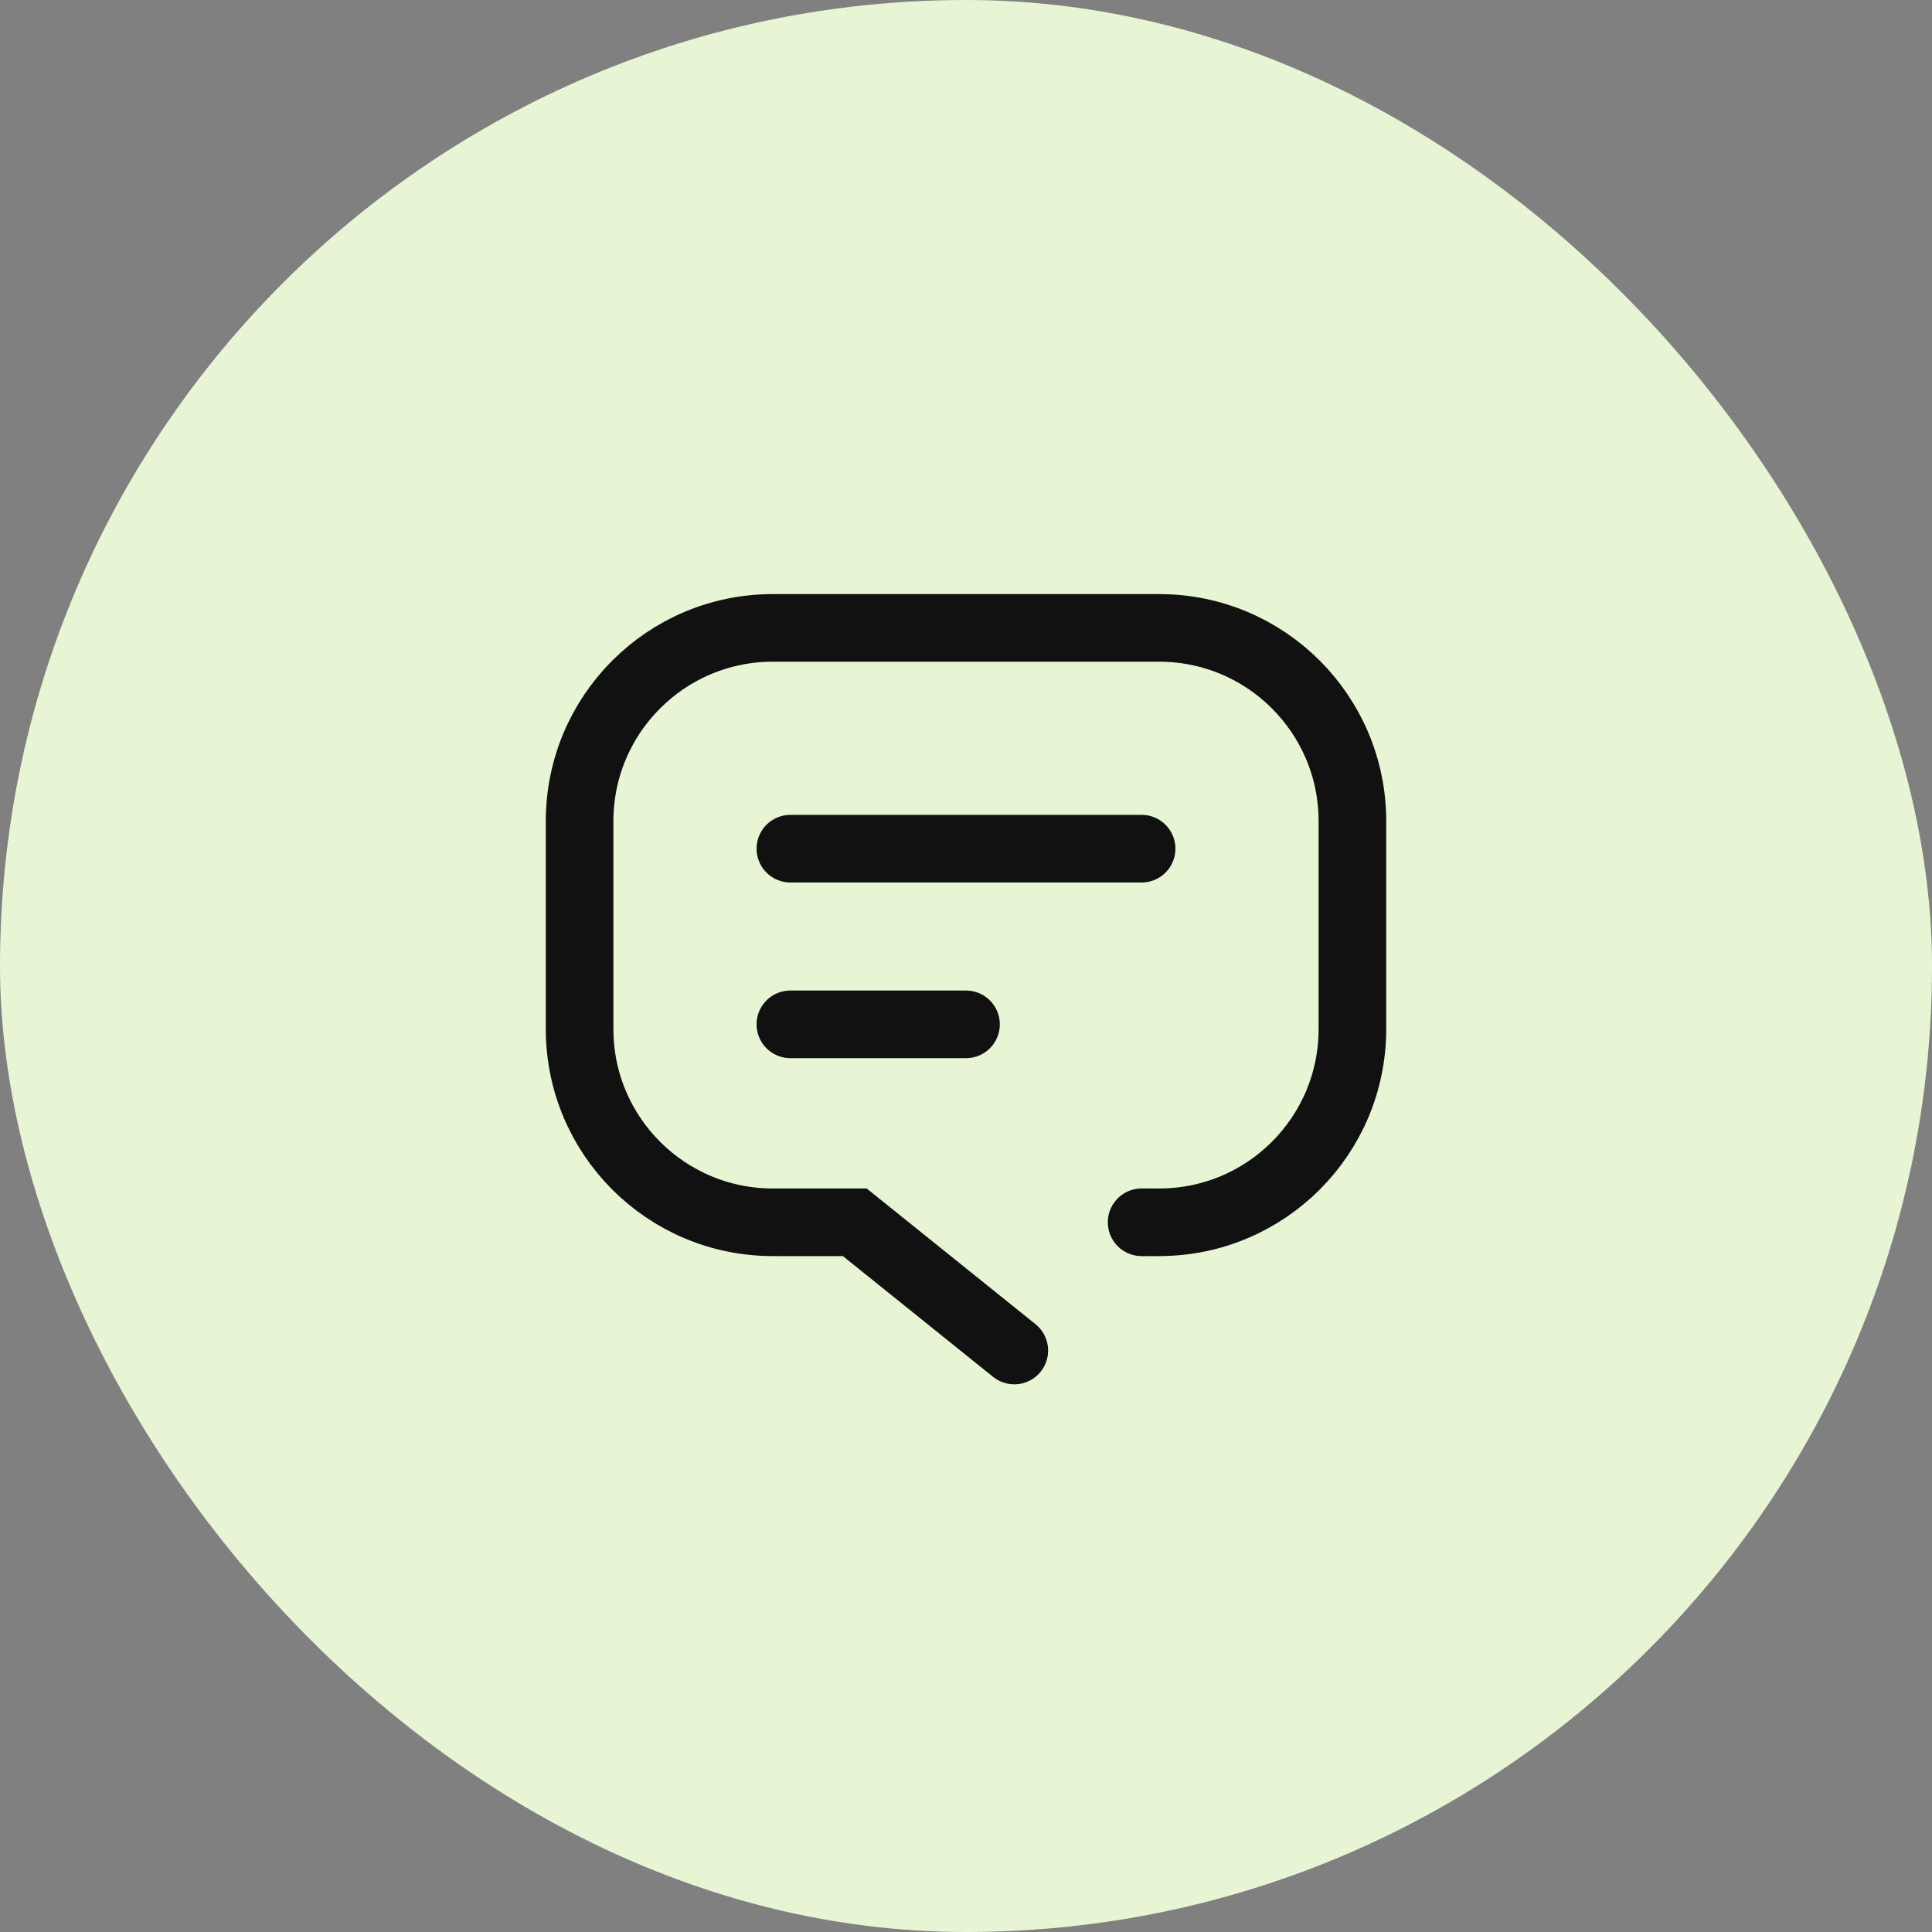 <svg xmlns="http://www.w3.org/2000/svg" width="40" height="40" viewBox="0 0 40 40" fill="none">
  <rect x="0" y="0" width="40" height="40" fill="#808080" stroke="none"/>
  <rect width="40" height="40" rx="20" fill="#E7F5D5"/>
  <path d="M21 27.961L17.697 25.306L16 25.306C13.791 25.306 12 23.515 12 21.306L12 17C12 14.791 13.791 13 16 13L24 13C26.209 13 28 14.791 28 17L28 21.306C28 23.515 26.209 25.306 24 25.306L23.636 25.306" stroke="#111111" stroke-width="1.4" stroke-linecap="round"/>
  <path d="M16.364 17.571H23.636" stroke="#111111" stroke-width="1.4" stroke-linecap="round"/>
  <path d="M16.364 21.208H20" stroke="#111111" stroke-width="1.4" stroke-linecap="round"/>
</svg>